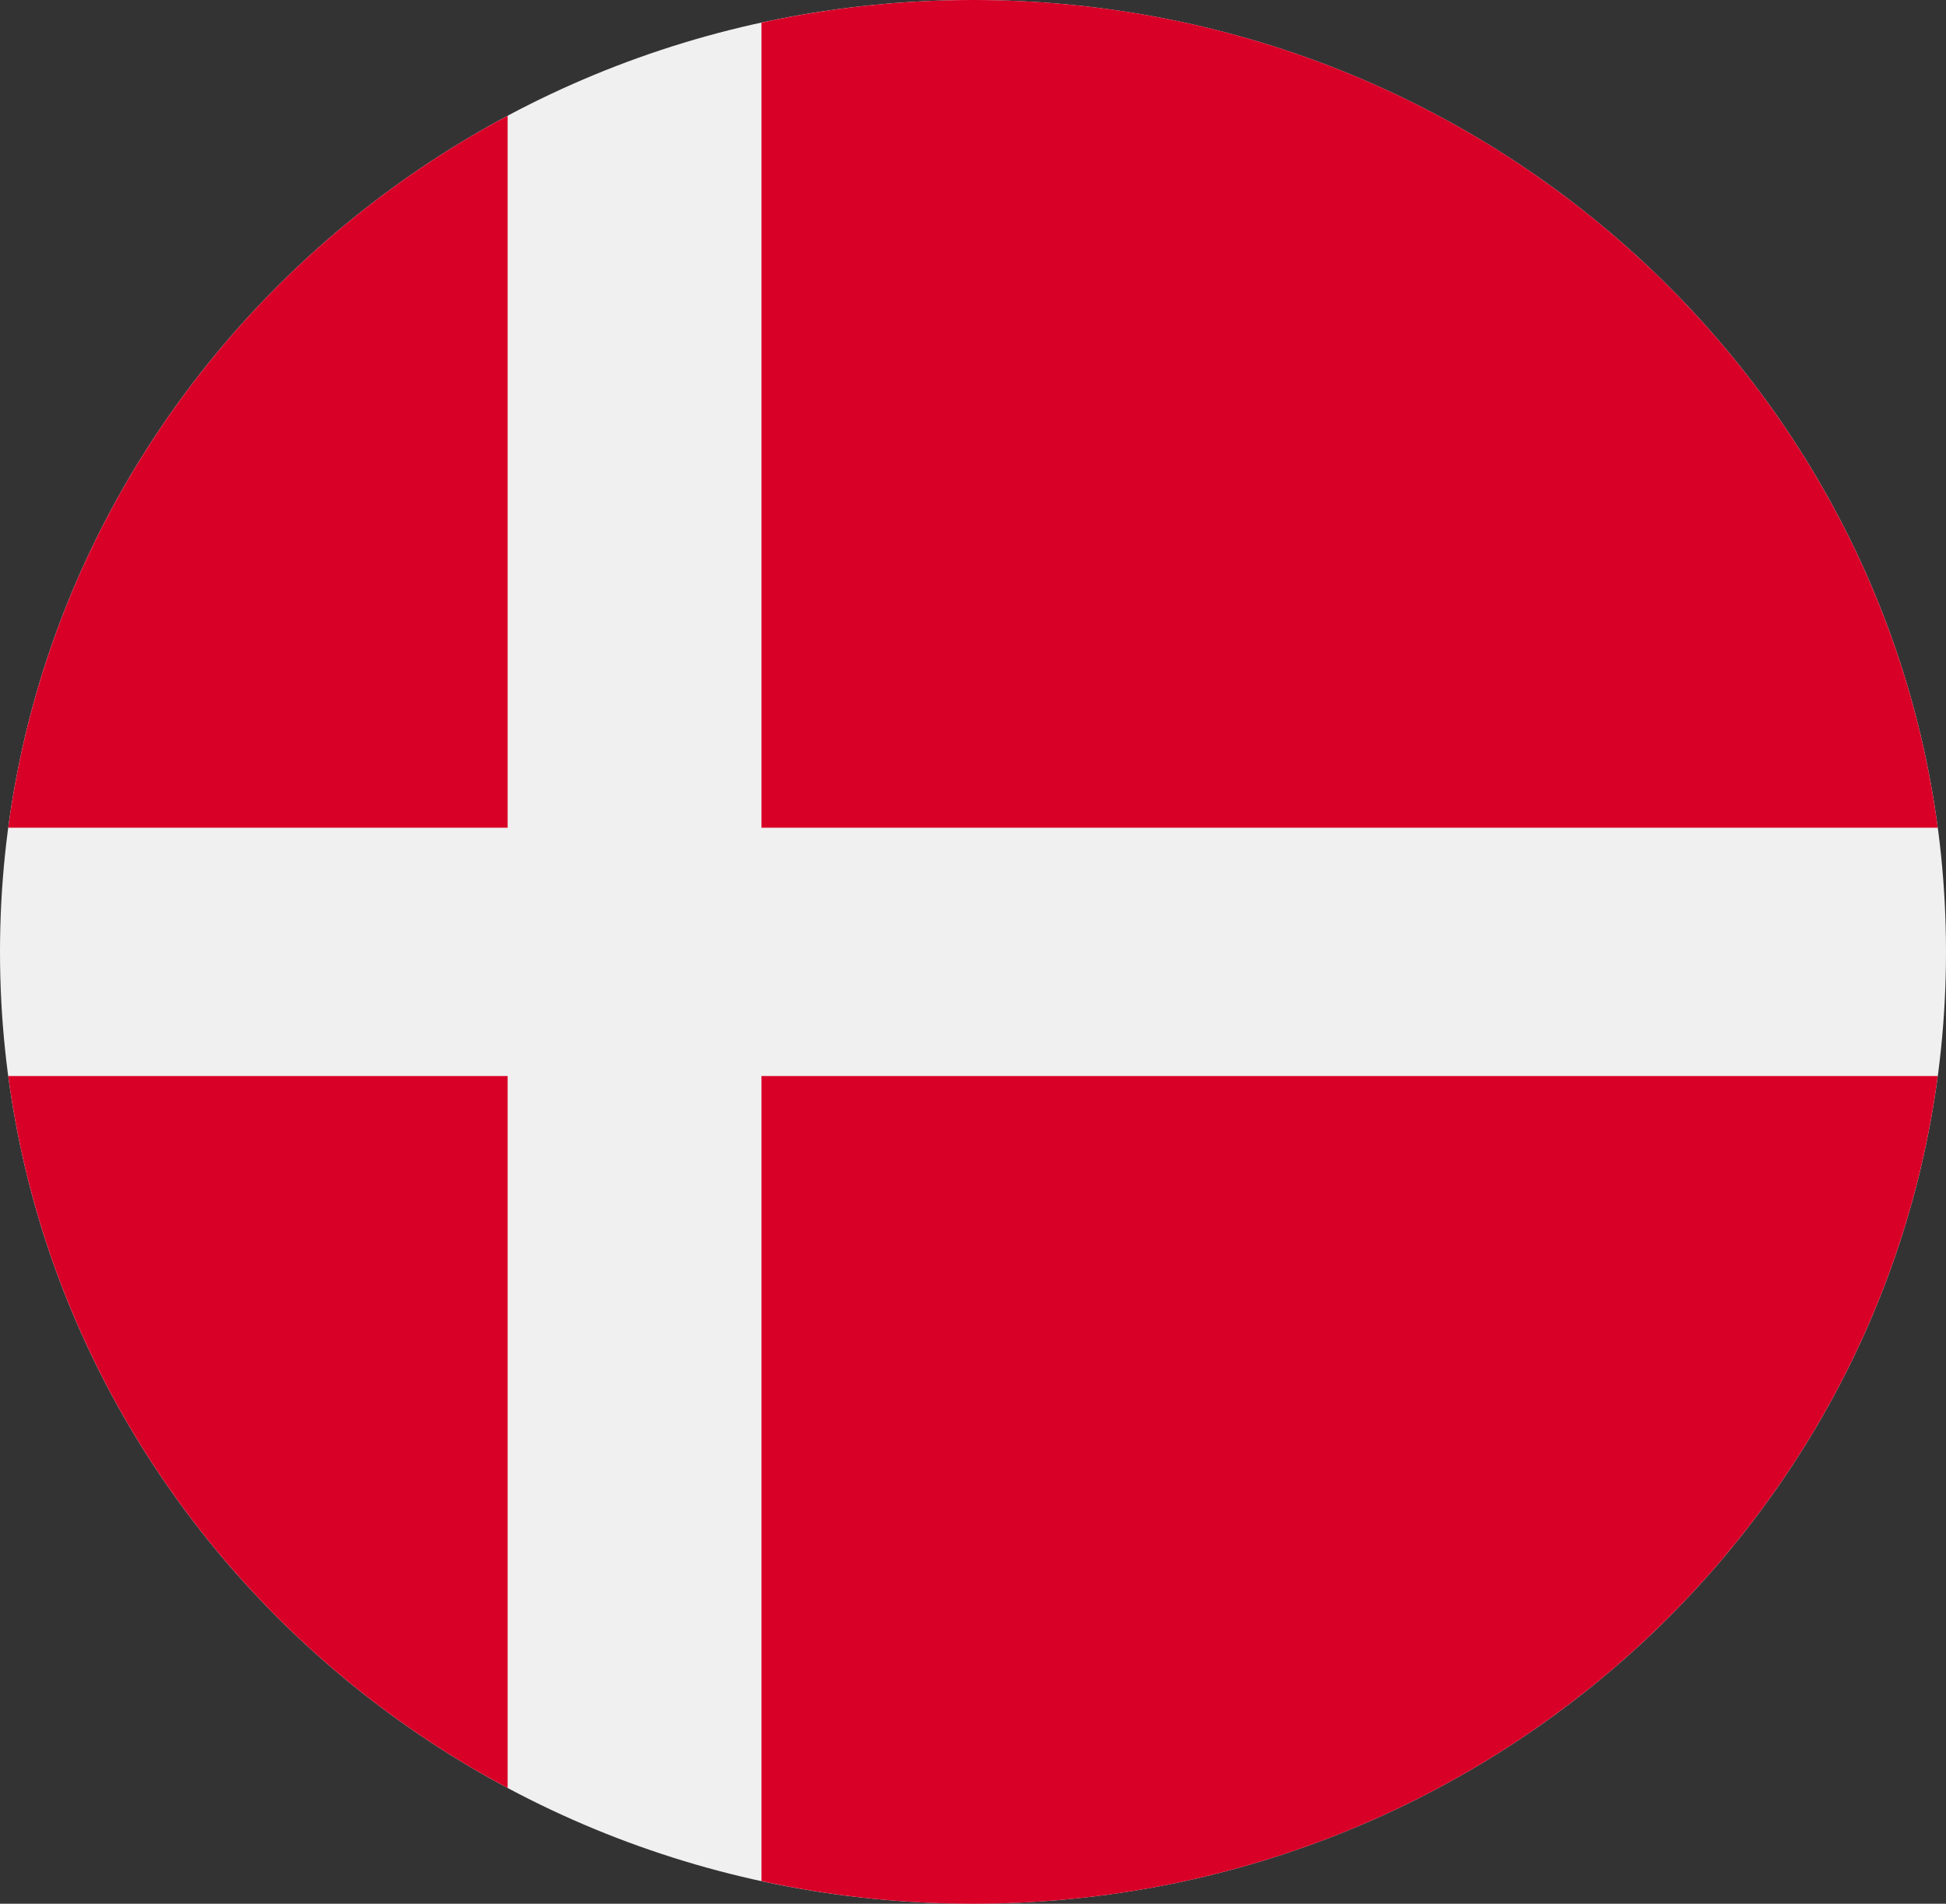 <svg width="46" height="45" viewBox="0 0 46 45" fill="none" xmlns="http://www.w3.org/2000/svg">
<rect x="0" y="0" width="46" height="45" fill="#333333" stroke="none"/>
<g clip-path="url(#clip0_105_1365)">
<path d="M23 45C35.703 45 46 34.926 46 22.5C46 10.074 35.703 0 23 0C10.297 0 0 10.074 0 22.5C0 34.926 10.297 45 23 45Z" fill="#F0F0F0"/>
<path d="M18 19.565H45.805C44.335 8.526 34.686 0 23 0C21.283 0 19.61 0.186 18 0.535V19.565H18Z" fill="#D80027"/>
<path d="M12 19.565V2.736C5.685 6.107 1.164 12.29 0.195 19.565H12V19.565Z" fill="#D80027"/>
<path d="M12 25.435H0.195C1.164 32.71 5.685 38.893 12 42.264L12 25.435Z" fill="#D80027"/>
<path d="M18 25.435V44.465C19.61 44.814 21.283 45 23 45C34.686 45 44.335 36.474 45.805 25.435H18V25.435Z" fill="#D80027"/>
</g>
<defs>
<clipPath id="clip0_105_1365">
<rect width="46" height="45" fill="white"/>
</clipPath>
</defs>
</svg>
